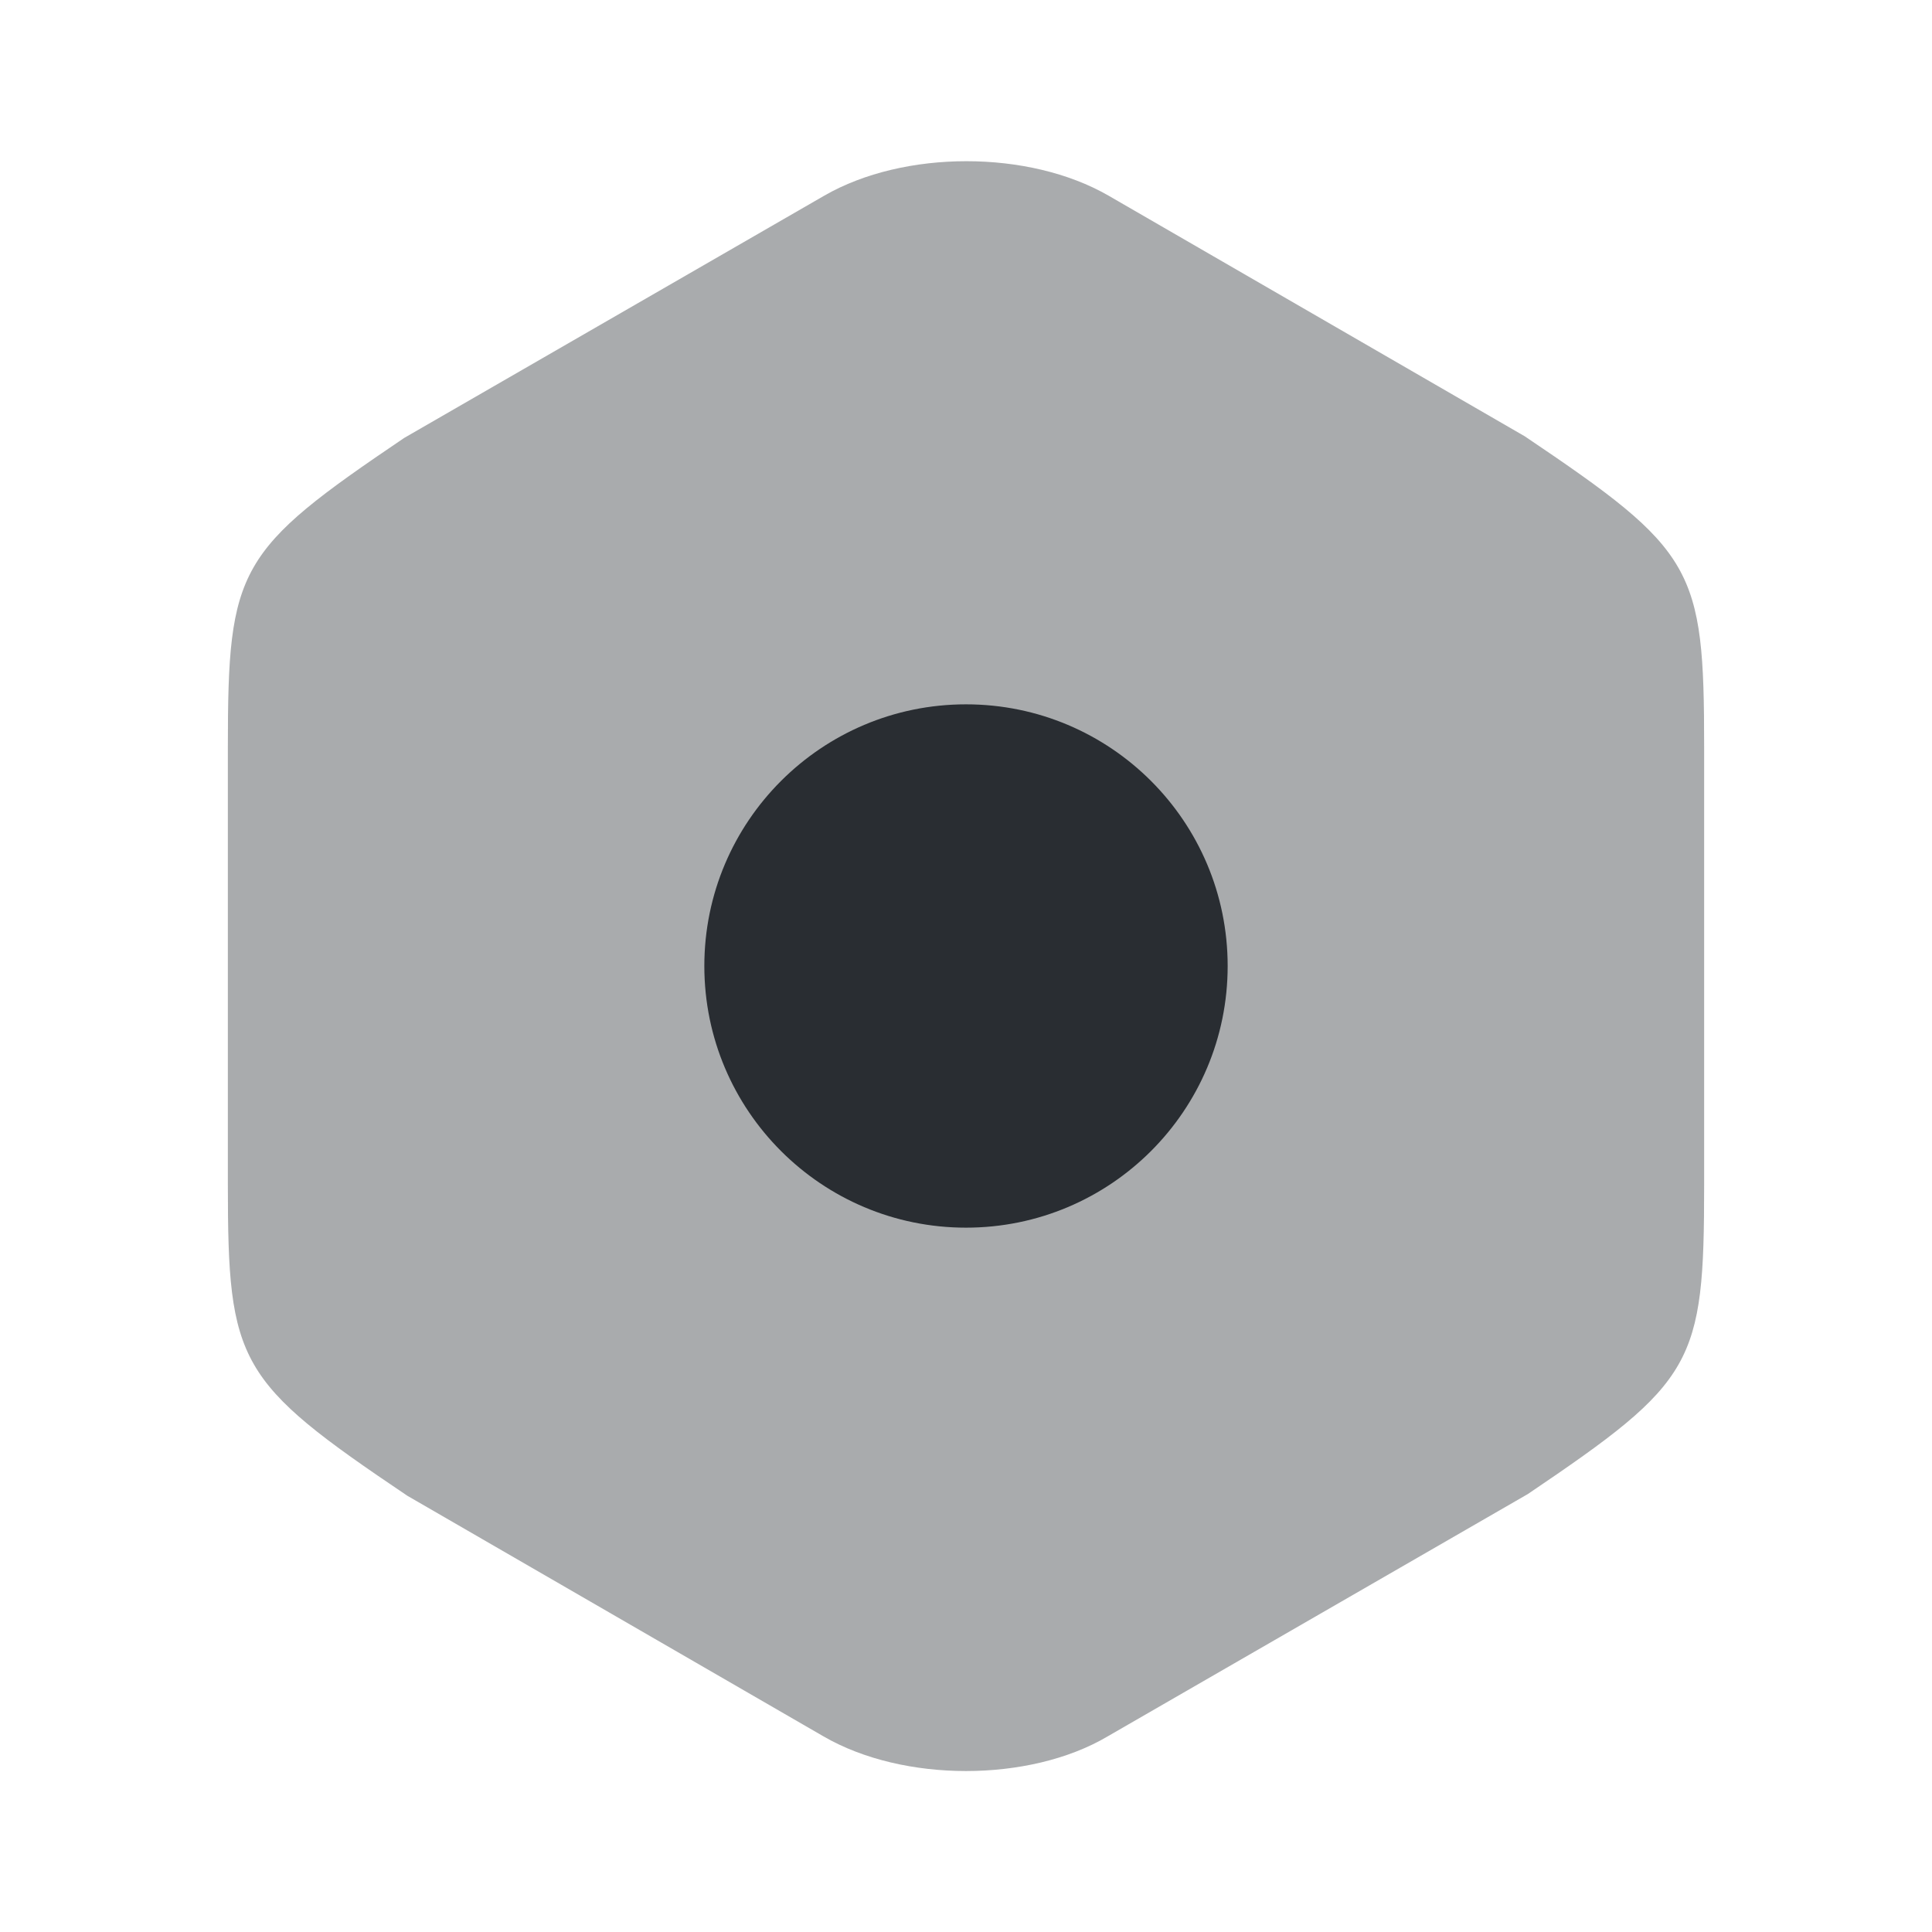 <svg width="16" height="16" viewBox="0 0 16 16" fill="none" xmlns="http://www.w3.org/2000/svg">
<path opacity="0.4" d="M12.627 3.613L9.18 1.62C8.52 1.24 7.487 1.24 6.827 1.62L3.347 3.627C1.967 4.56 1.887 4.7 1.887 6.187V9.807C1.887 11.293 1.967 11.44 3.373 12.387L6.82 14.38C7.153 14.573 7.58 14.667 8 14.667C8.42 14.667 8.847 14.573 9.173 14.38L12.653 12.373C14.033 11.44 14.113 11.3 14.113 9.813V6.187C14.113 4.7 14.033 4.56 12.627 3.613Z" fill="#292D32"/>
<path d="M8 10.167C9.197 10.167 10.167 9.197 10.167 8C10.167 6.803 9.197 5.833 8 5.833C6.804 5.833 5.833 6.803 5.833 8C5.833 9.197 6.804 10.167 8 10.167Z" fill="#292D32"/>
</svg>
